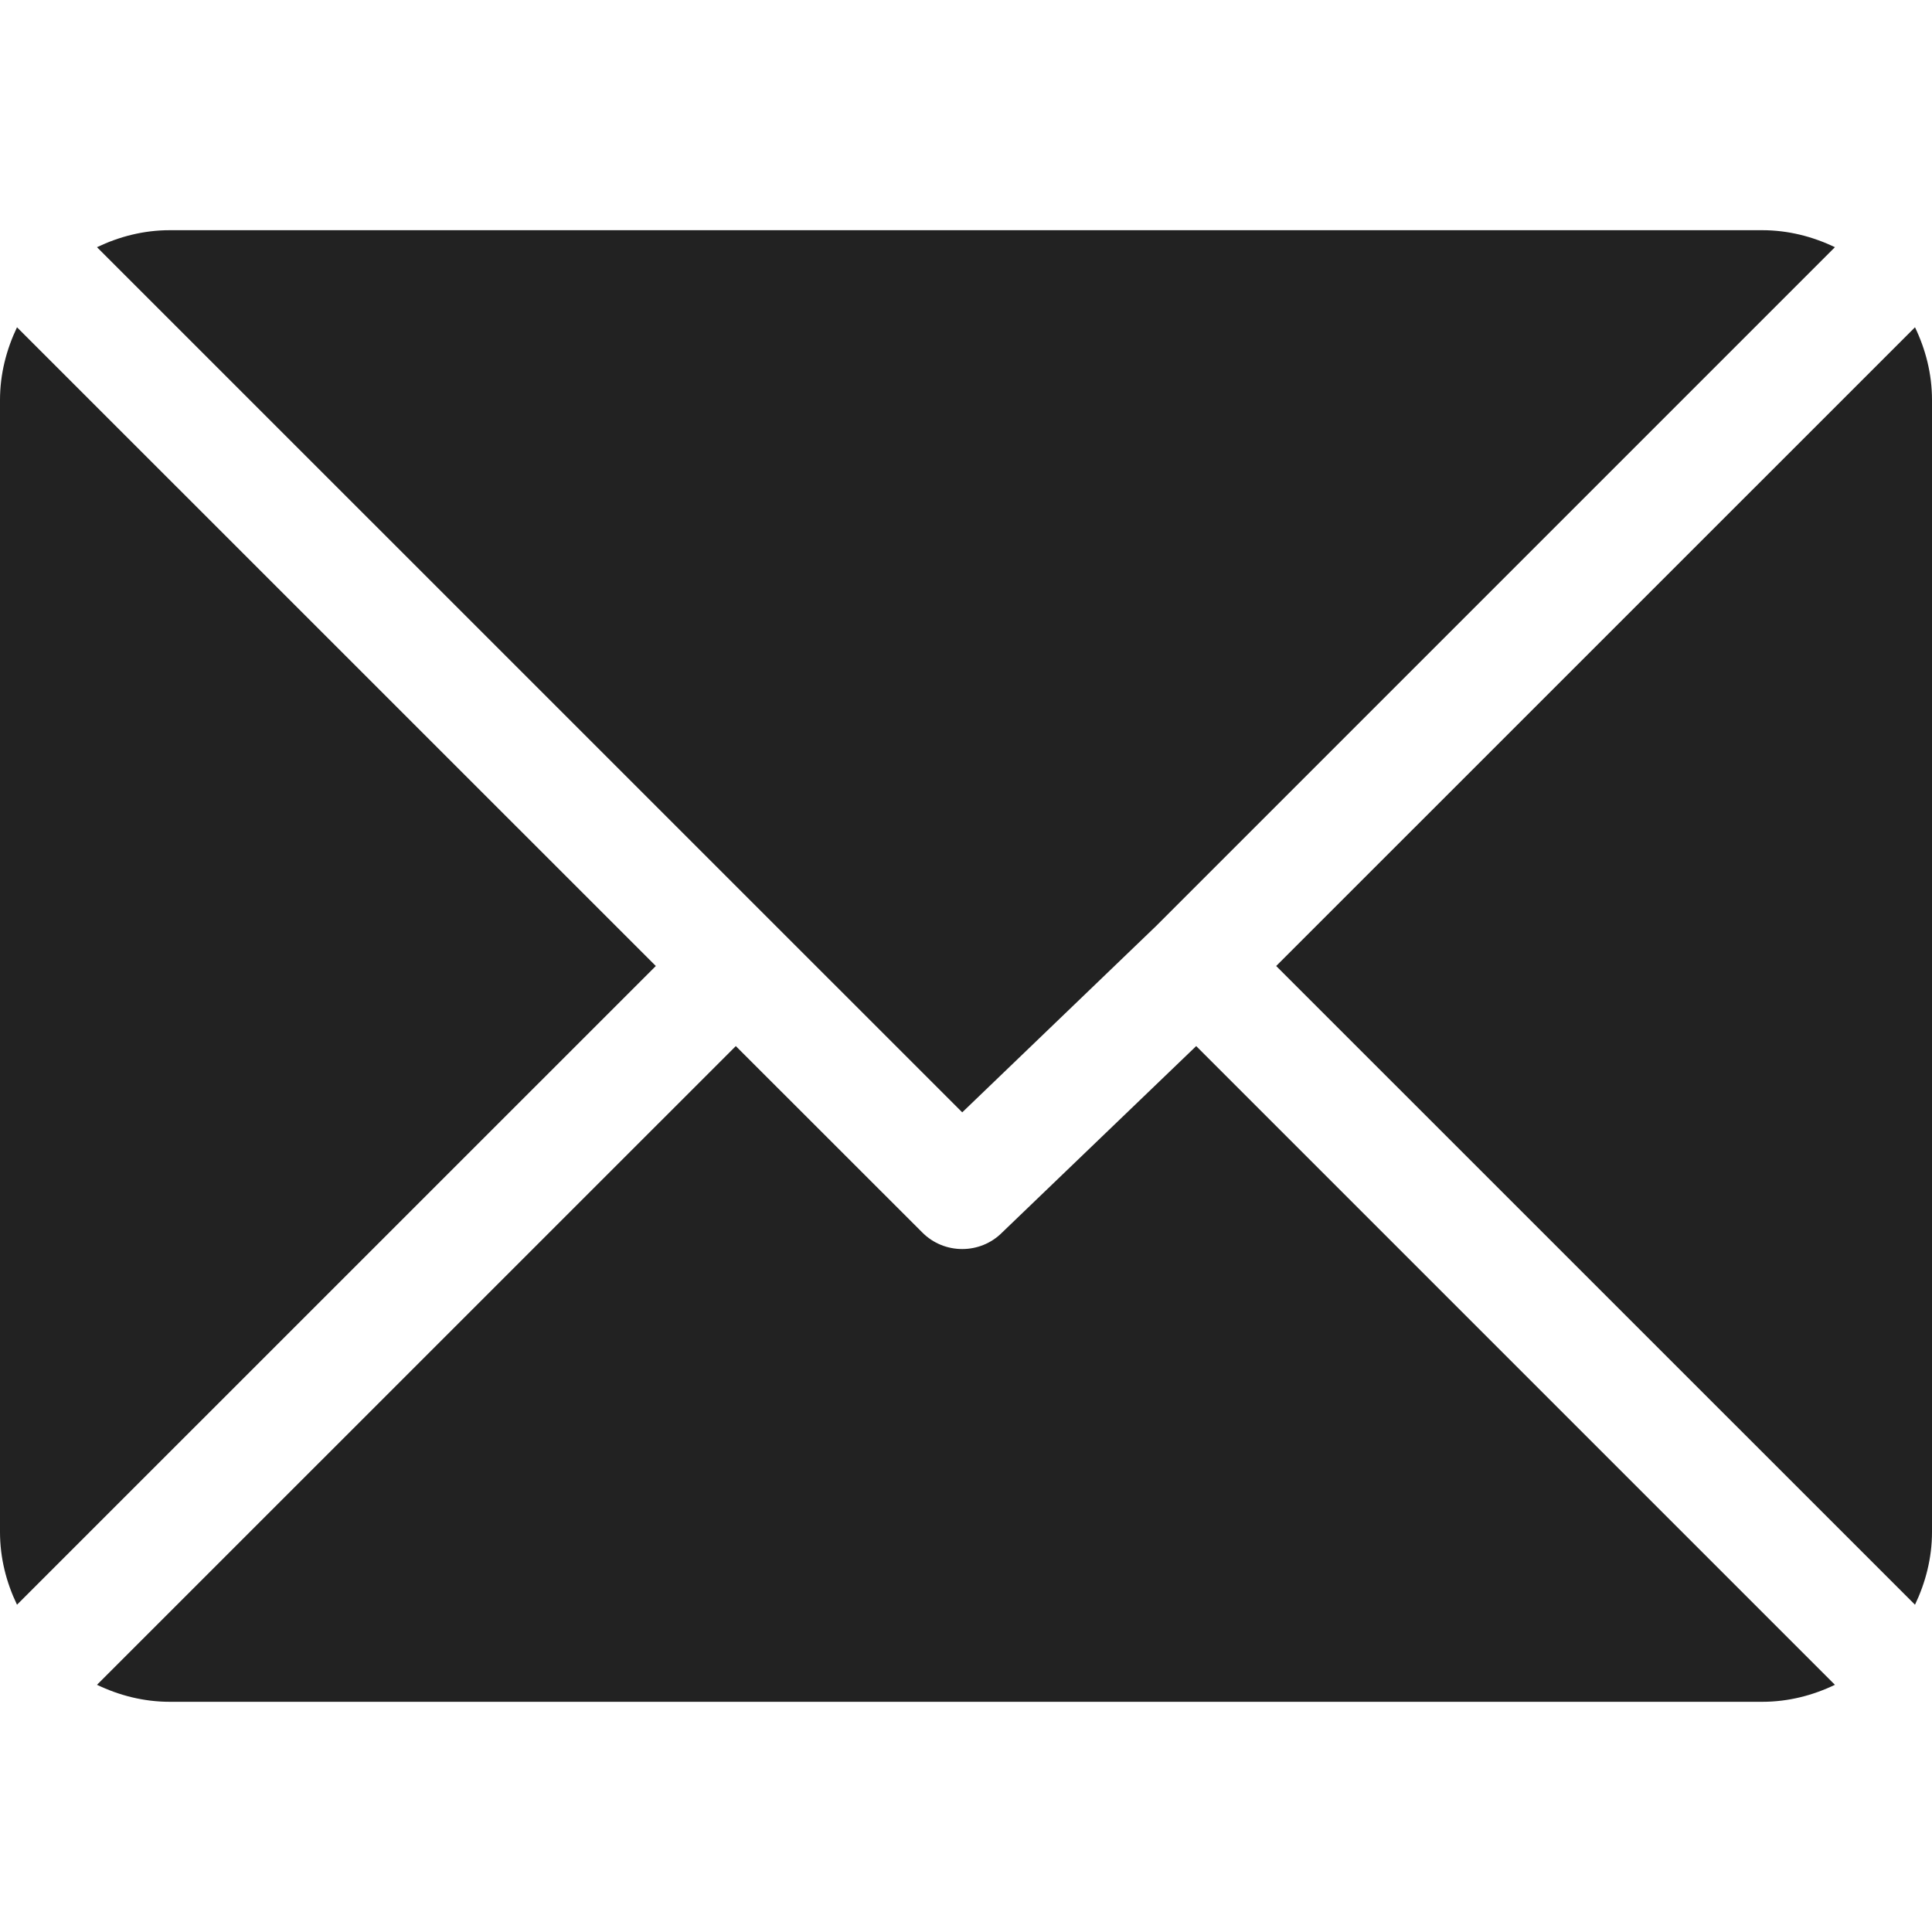 <svg width="20" height="20" viewBox="0 0 20 20" fill="none" xmlns="http://www.w3.org/2000/svg">
<path d="M18.242 2.383H1.757C1.487 2.383 1.234 2.449 1.004 2.559L9.961 11.515L11.968 9.586C11.968 9.586 11.968 9.586 11.968 9.586C11.968 9.586 11.968 9.586 11.968 9.586L18.995 2.559C18.766 2.449 18.512 2.383 18.242 2.383Z" fill="#222222"/>
<path d="M19.824 3.388L13.211 10L19.824 16.612C19.933 16.383 20 16.13 20 15.859V4.141C20 3.87 19.934 3.617 19.824 3.388Z" fill="#222222"/>
<path d="M0.176 3.388C0.067 3.617 0 3.87 0 4.141V15.859C0 16.13 0.066 16.383 0.176 16.612L6.789 10L0.176 3.388Z" fill="#222222"/>
<path d="M12.383 10.829L10.375 12.758C10.261 12.873 10.111 12.93 9.961 12.93C9.811 12.93 9.661 12.873 9.547 12.758L7.617 10.829L1.004 17.441C1.234 17.551 1.487 17.617 1.758 17.617H18.242C18.513 17.617 18.766 17.551 18.995 17.441L12.383 10.829Z" fill="#222222"/>
</svg>
